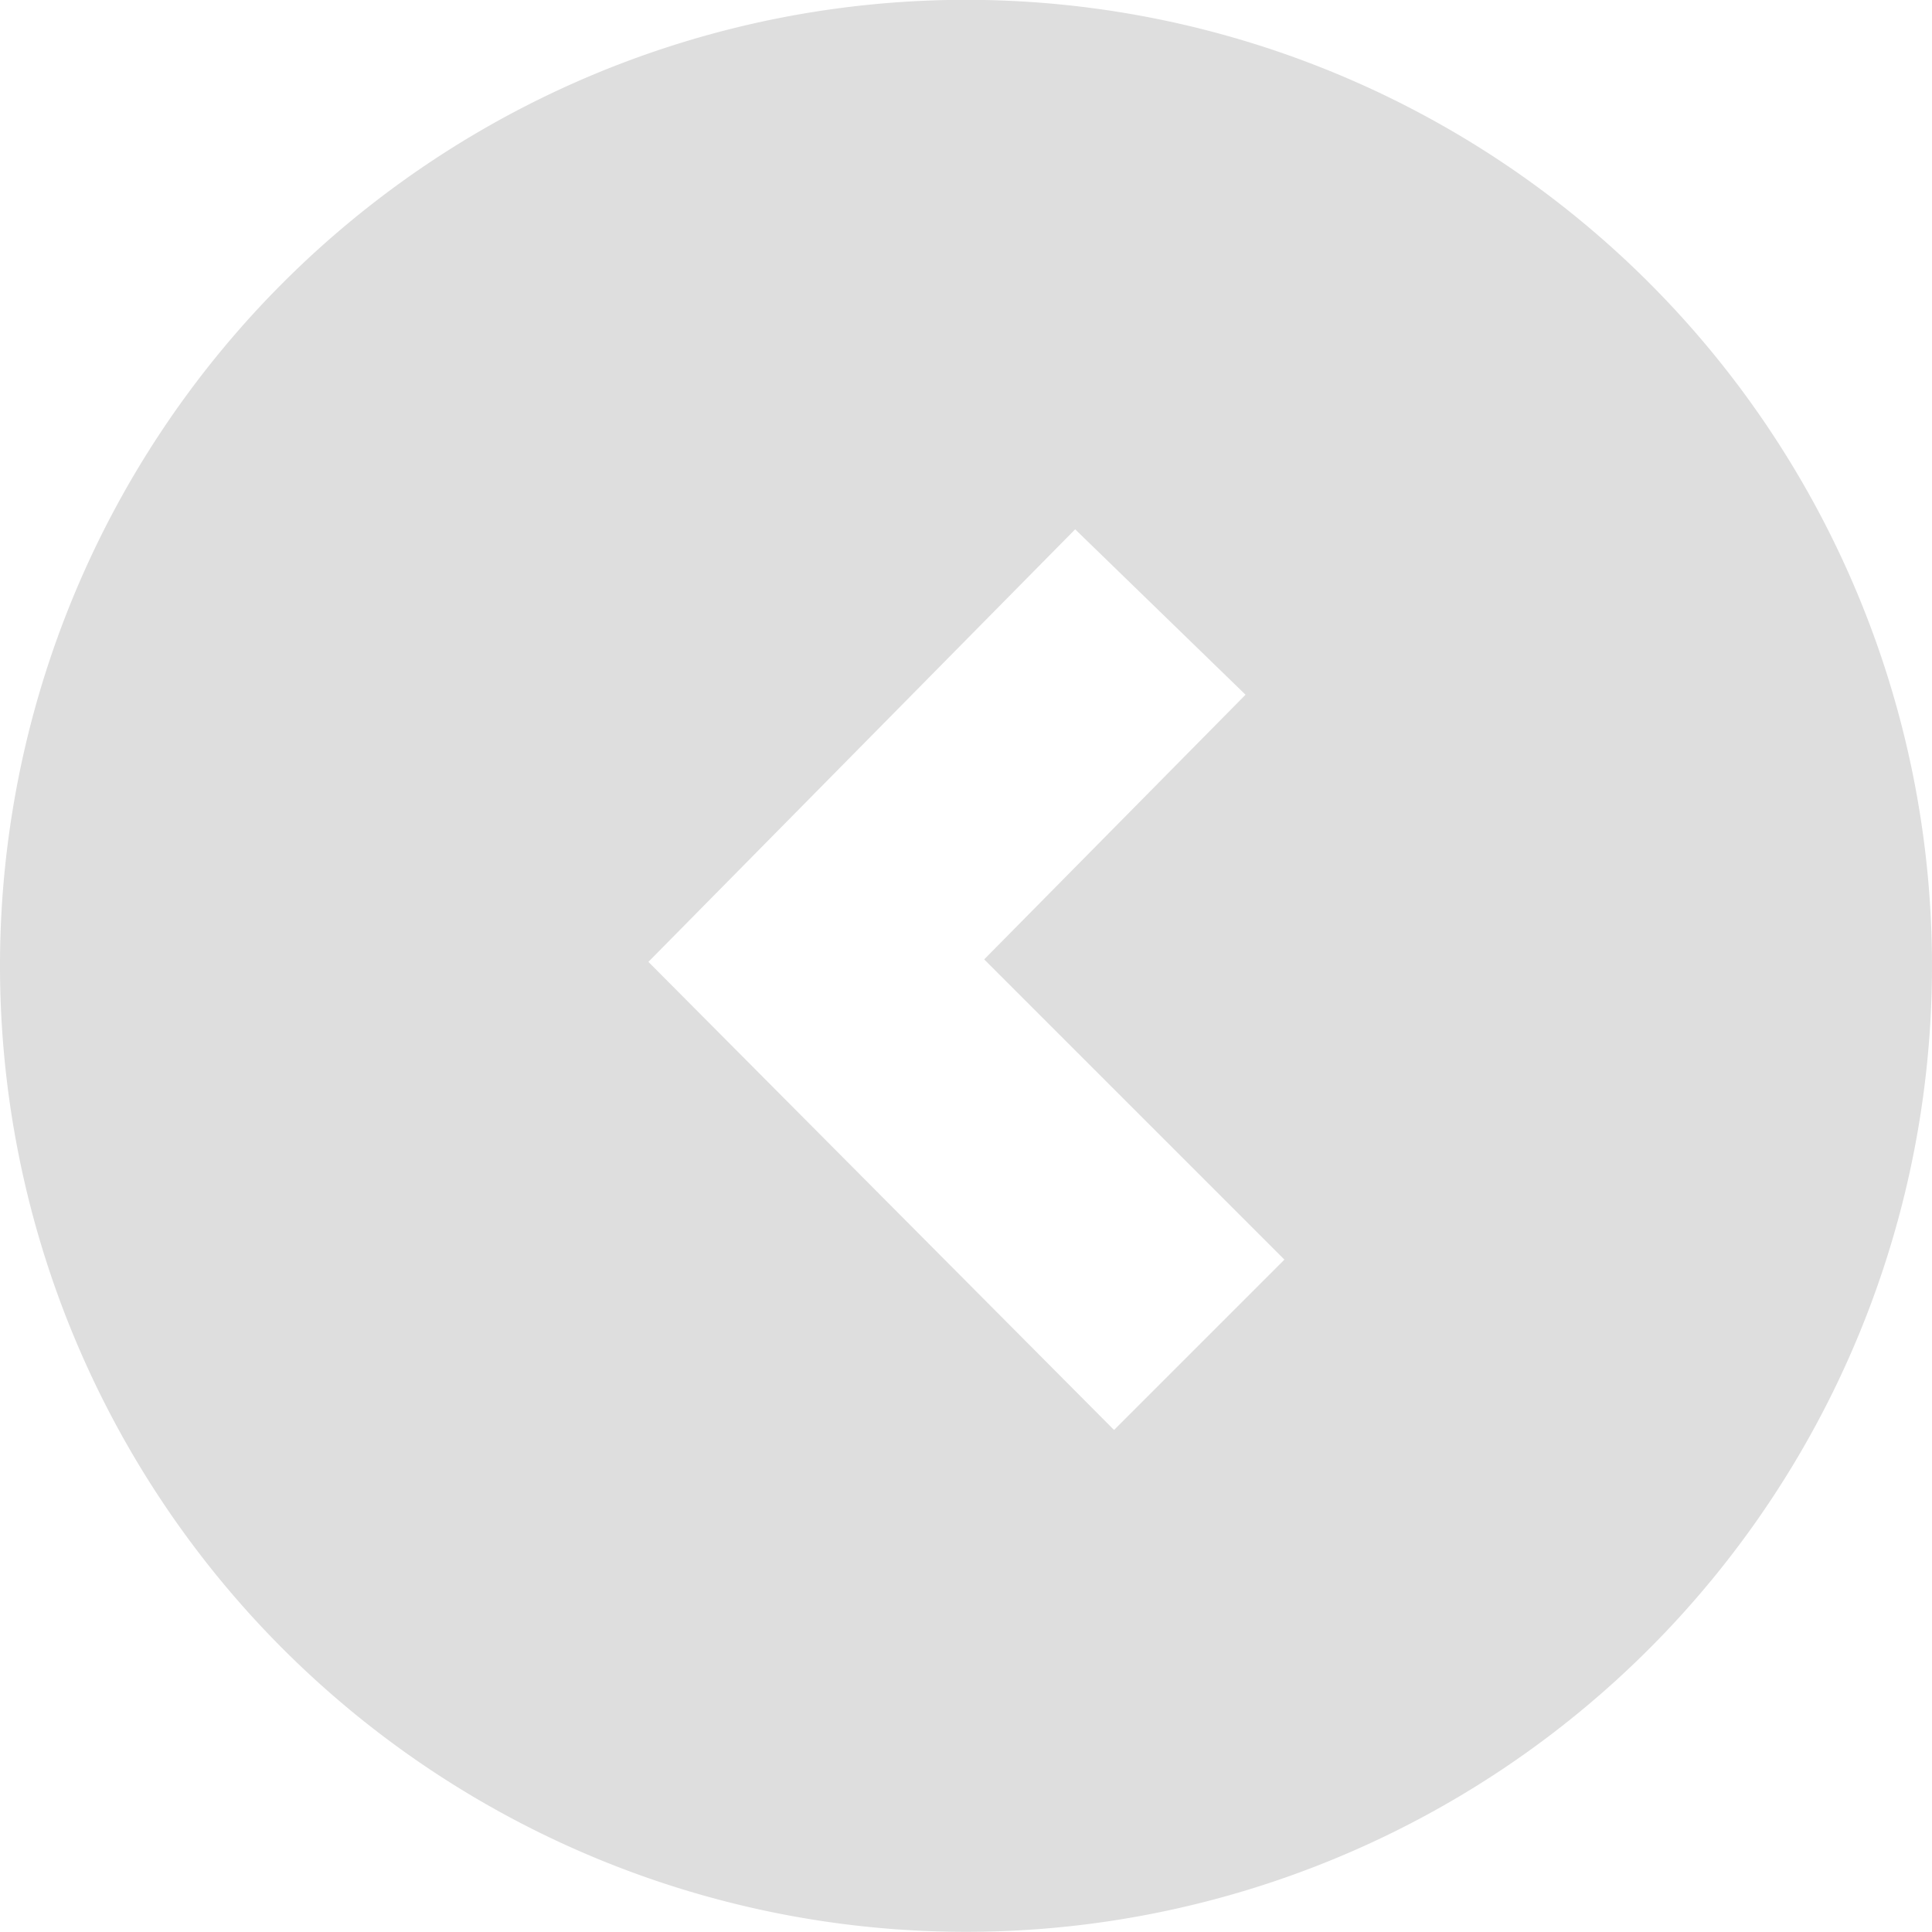 <svg id="Layer_1" data-name="Layer 1" xmlns="http://www.w3.org/2000/svg" viewBox="0 0 23.36 23.36"><defs><style>.cls-1{fill:#dedede;}</style></defs><title>back</title><path class="cls-1" d="M19.94,3.42a11.68,11.68,0,0,0-16.52,0h0a11.68,11.68,0,1,0,16.52,0ZM13.47,17.29,7.84,11.63,13,6.4l2.06,2L11.9,11.6l3.63,3.63Z"/></svg>